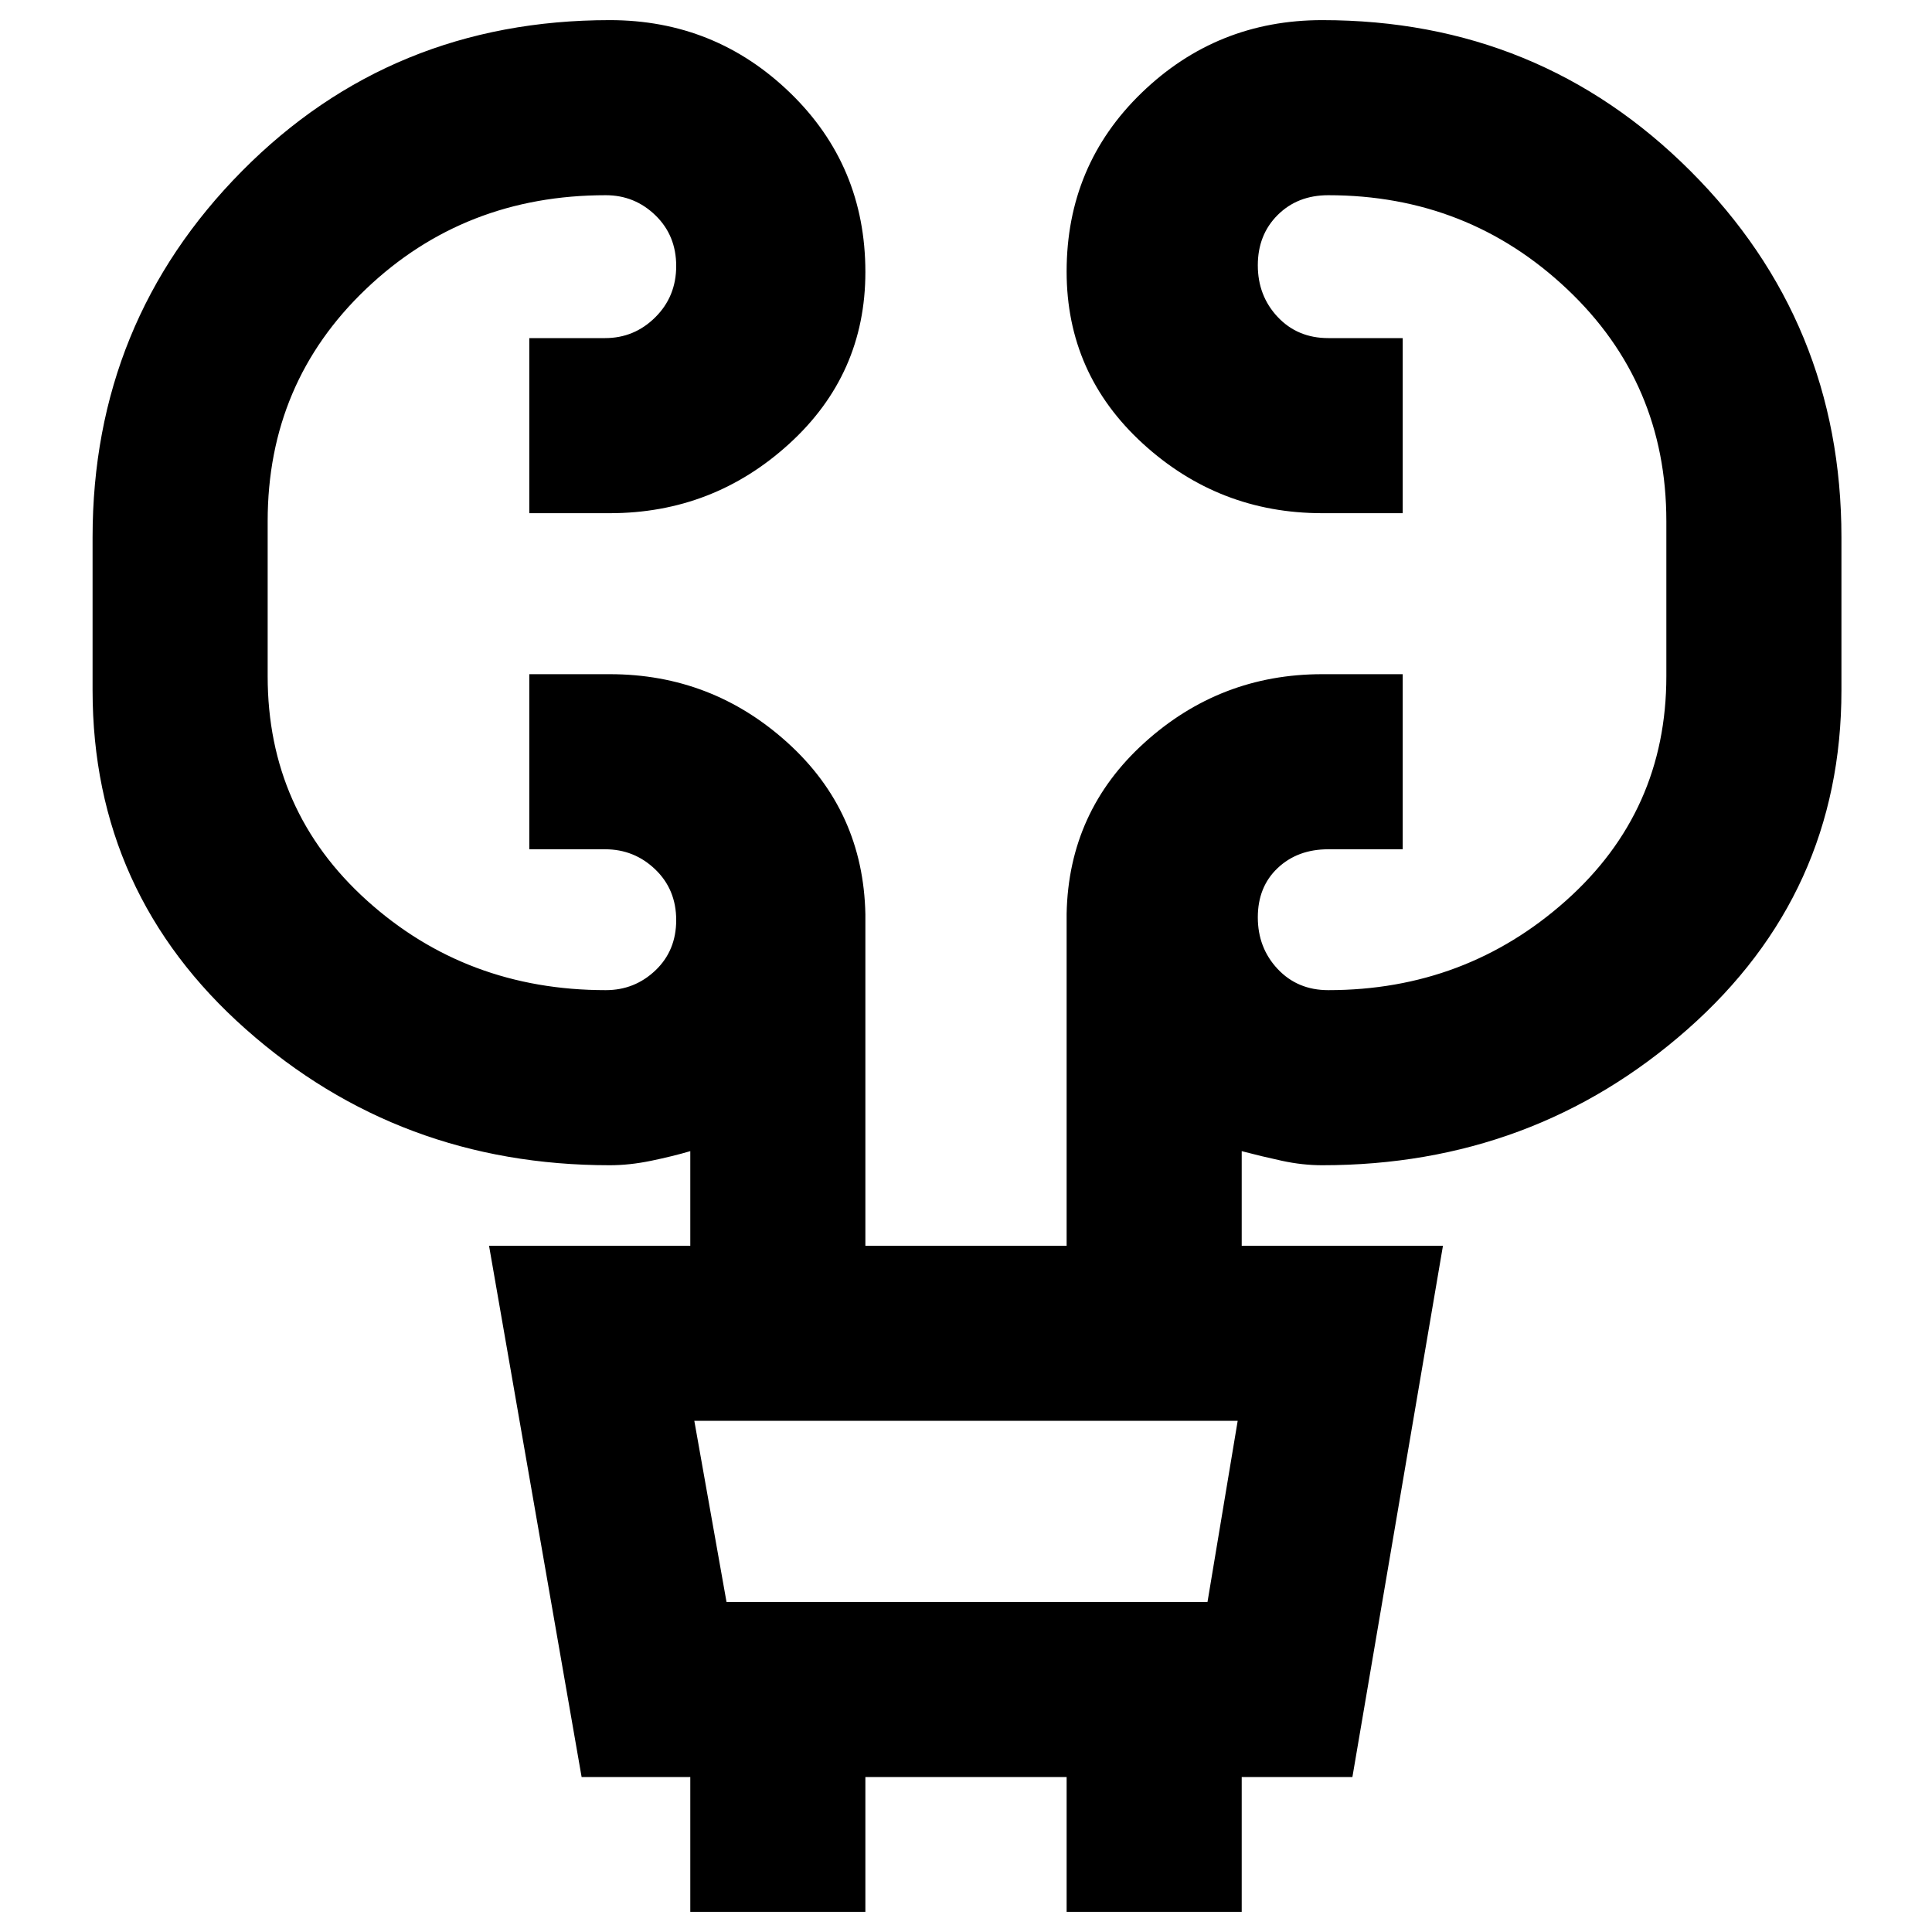 <svg xmlns="http://www.w3.org/2000/svg" width="48" height="48" viewBox="0 -960 960 960"><path d="M343-10v-67h-54l-46-264h100v-47q-8.75 2.571-19.462 4.786Q312.825-381 303-381q-104.5 0-180.75-67.5T46-617v-76q0-107 74.25-182T303-950q52.333 0 89.667 36.177 37.333 36.176 37.333 89Q430-774 392.167-739.5 354.333-705 303-705h-40v-87h37.667q14.516 0 24.925-10.325Q336-812.649 336-827.825 336-843 325.688-853 315.375-863 301-863q-70.25 0-119.125 46.588Q133-769.825 133-701v77q0 67 49.375 111.5T301-468q14.375 0 24.688-9.825 10.312-9.824 10.312-25Q336-518 325.592-528q-10.409-10-24.925-10H263v-87h40q50.75 0 88.375 34.083Q429-556.833 430-505.667V-341h100v-165q1-50.833 38.625-84.917Q606.25-625 657-625h40v87h-37q-15.25 0-25.125 9.325-9.875 9.324-9.875 24.5 0 15.175 9.875 25.675T660-468q68.25 0 118.125-44.469T828-624v-77q0-68.825-49.375-115.412Q729.25-863 660-863q-15.25 0-25.125 9.825-9.875 9.824-9.875 25 0 15.175 9.875 25.675T660-792h37v87h-40q-51.333 0-89.167-34.618Q530-774.235 530-825.059q0-52.823 37.333-88.882Q604.667-950 657-950q108 0 183 75t75 182v76q0 101-76.542 168.5Q761.917-381 657-381q-9.825 0-20.037-2.214Q626.75-385.429 617-388v47h100L672-77h-55v67h-87v-67H430v67h-87Zm18-154h239l15-90H345l16 90Zm0 0-16-90 16 90Z"/></svg>